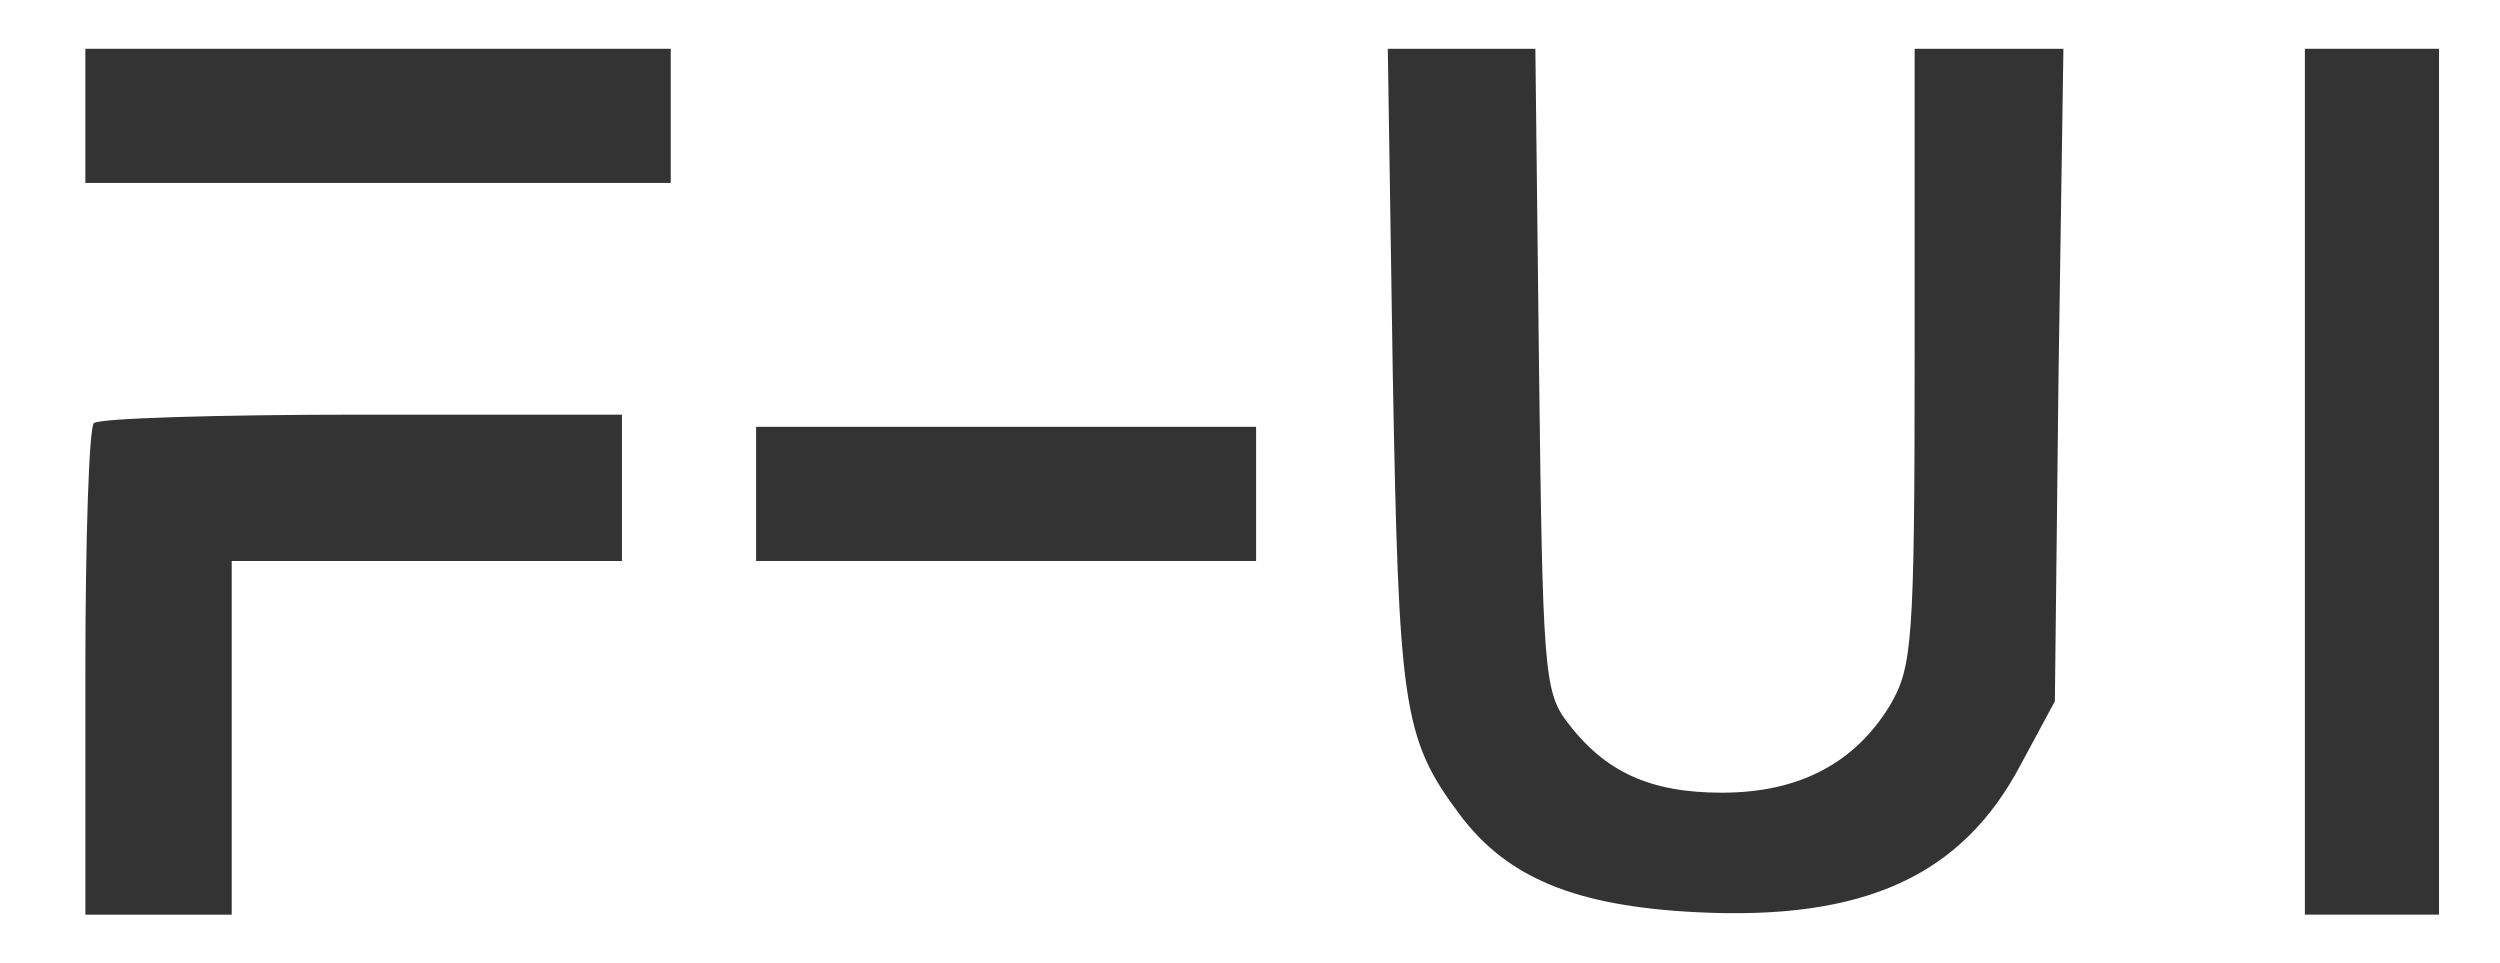 <?xml version="1.0" standalone="no"?>
<!DOCTYPE svg PUBLIC "-//W3C//DTD SVG 20010904//EN"
 "http://www.w3.org/TR/2001/REC-SVG-20010904/DTD/svg10.dtd">
<svg version="1.0" xmlns="http://www.w3.org/2000/svg"
 width="205pt" height="79pt" viewBox="0 0 205 79"
 preserveAspectRatio="xMidYMid meet">
<g transform="translate(0,79) scale(0.1,-0.1)"
fill="#333333" stroke="none">
<path d="M70 695 l0 -55 240 0 240 0 0 55 0 55 -240 0 -240 0 0 -55z"/>
<path d="M1142 488 c5 -278 8 -303 55 -366 39 -52 95 -75 194 -80 138 -7 218
30 266 121 l28 52 3 268 4 267 -61 0 -61 0 0 -252 c0 -235 -2 -255 -20 -286
-29 -48 -75 -72 -138 -72 -59 0 -96 17 -127 58 -19 25 -20 45 -23 290 l-3 262
-60 0 -61 0 4 -262z"/>
<path d="M1890 395 l0 -355 55 0 55 0 0 355 0 355 -55 0 -55 0 0 -355z"/>
<path d="M77 443 c-4 -3 -7 -96 -7 -205 l0 -198 60 0 60 0 0 145 0 145 160 0
160 0 0 60 0 60 -213 0 c-118 0 -217 -3 -220 -7z"/>
<path d="M620 385 l0 -55 205 0 205 0 0 55 0 55 -205 0 -205 0 0 -55z"/>
</g>
</svg>
